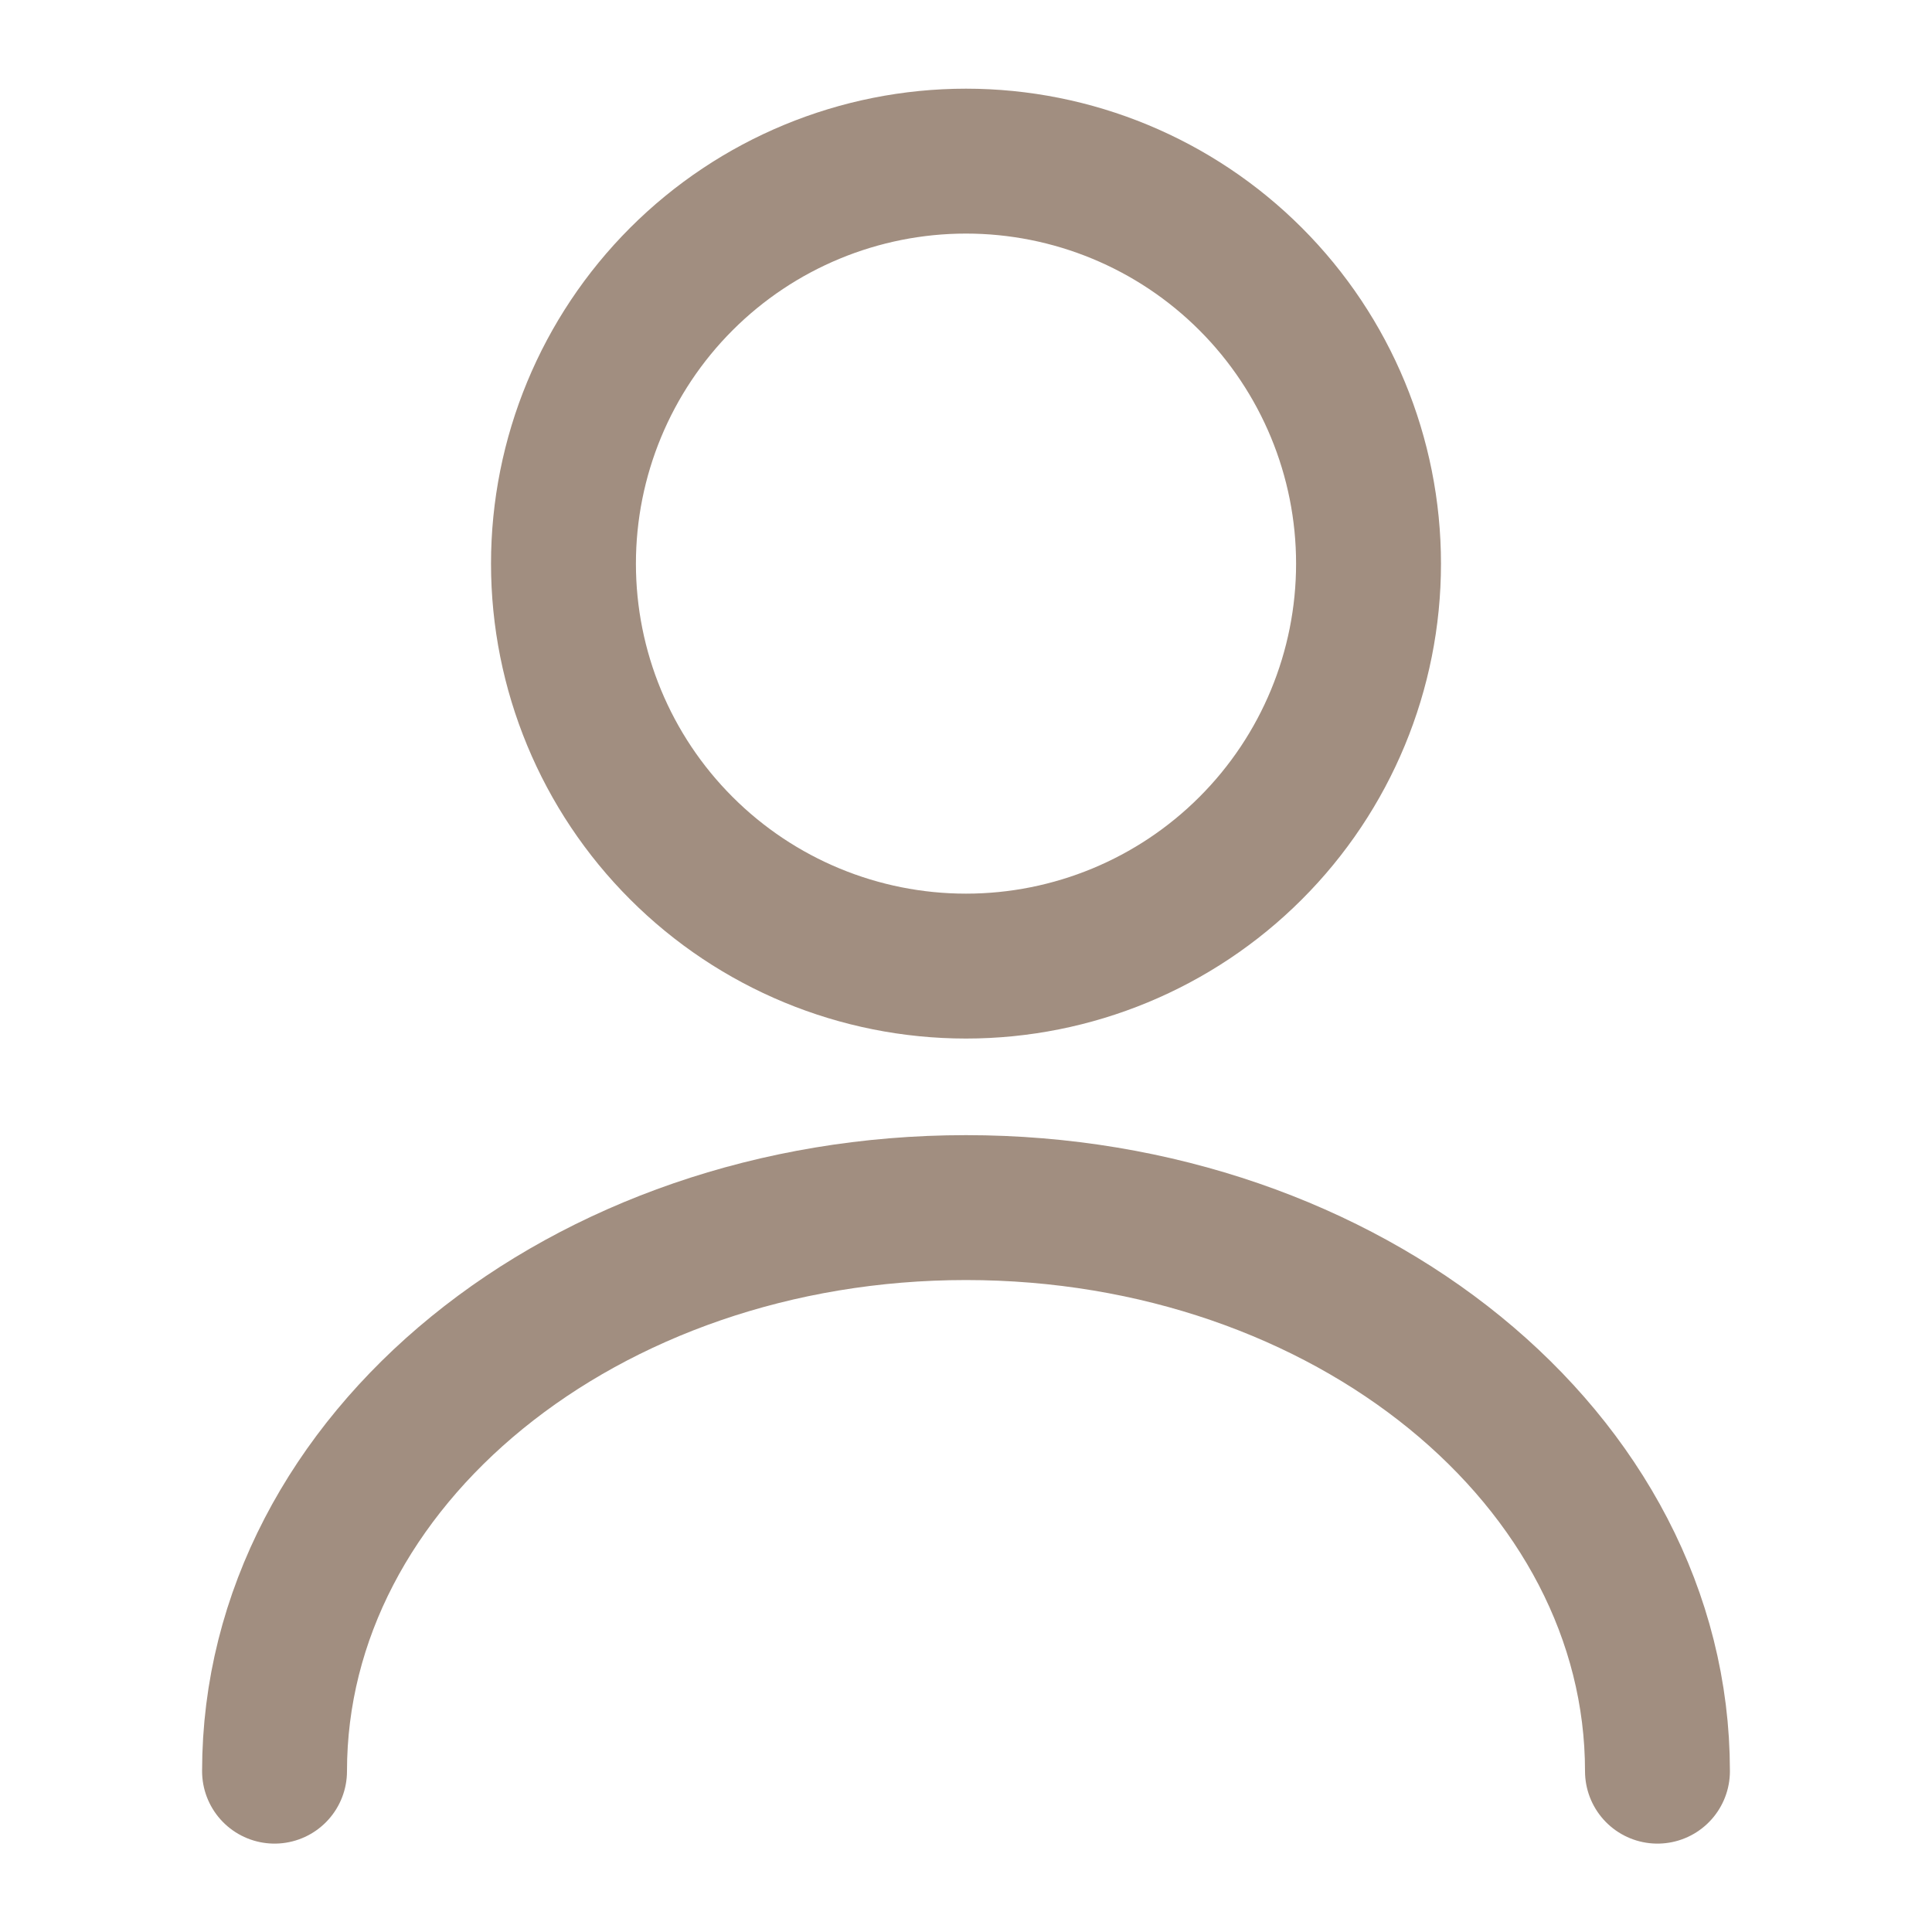 <svg width="20" height="20" viewBox="0 0 20 20" fill="none" xmlns="http://www.w3.org/2000/svg">
<path d="M17.158 18.335C17.158 15.11 13.95 12.501 10 12.501C6.05 12.501 2.842 15.11 2.842 18.335M10 10.001C11.105 10.001 12.165 9.562 12.946 8.781C13.728 8 14.167 6.94 14.167 5.835C14.167 4.73 13.728 3.67 12.946 2.888C12.165 2.107 11.105 1.668 10 1.668C8.895 1.668 7.835 2.107 7.054 2.888C6.272 3.67 5.833 4.73 5.833 5.835C5.833 6.94 6.272 8 7.054 8.781C7.835 9.562 8.895 10.001 10 10.001V10.001Z" stroke="#A18E80" stroke-width="1.5" stroke-linecap="round" stroke-linejoin="round"/>
</svg>
